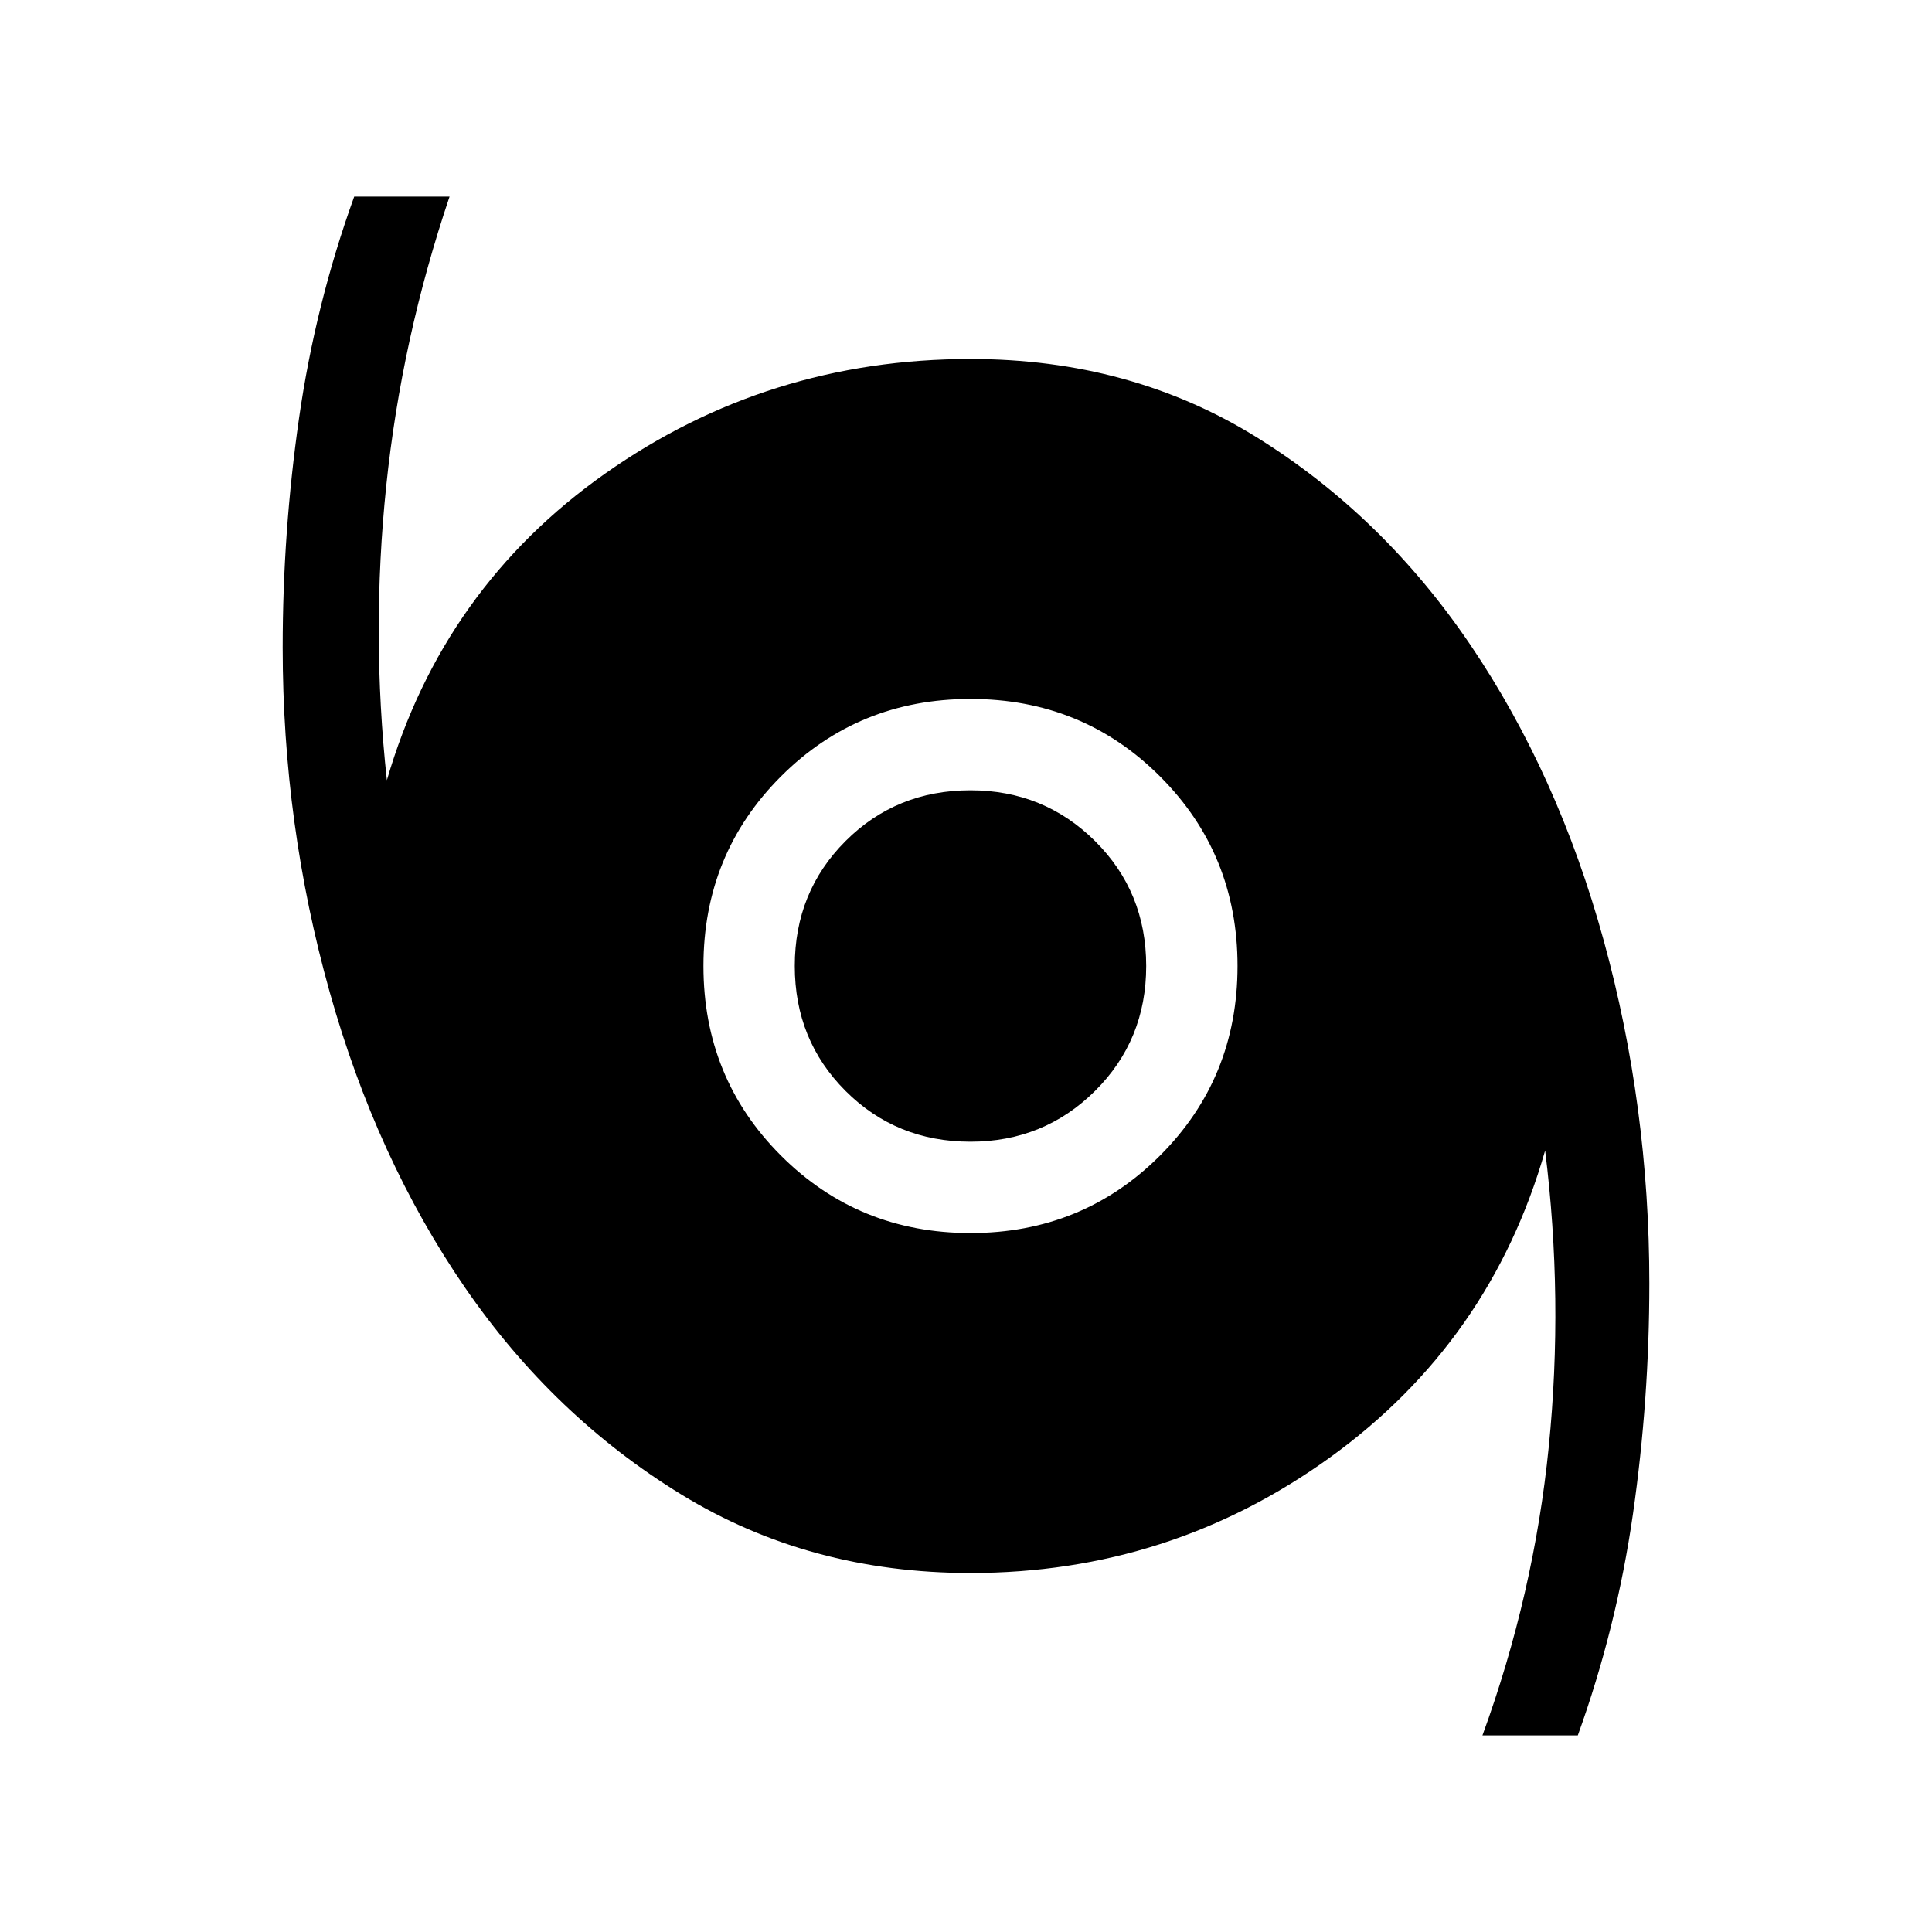 <svg xmlns="http://www.w3.org/2000/svg" width="48" height="48" viewBox="0 96 960 960"><path d="M736.615 958.306q25.615-70.154 32.961-143.5t-1.808-147.115q-27.23 95-106.845 152.461-79.616 57.462-178.692 57.462-80 0-143.615-38.962-63.615-38.961-107.576-102.884-43.961-63.923-67.269-146.999-23.307-83.077-23.307-171.076 0-57.154 8.115-113.808 8.115-56.653 27.423-110.191h47.383q-23.846 70.538-31.461 143.692-7.615 73.154.308 146.308 27.846-95.615 108.576-152.462 80.731-56.846 181.423-56.846 79.615 0 142.307 38.962 62.692 38.961 106.153 103.191 43.461 64.231 66.153 146.692 22.692 82.462 22.692 170.461 0 57.769-8.115 114.423-8.115 56.653-27.423 110.191h-47.383ZM482.231 708.691q55.691 0 94.191-38.5 38.5-38.499 38.5-94.191t-38.5-94.191q-38.5-38.5-94.191-38.5-55.692 0-94.192 38.5Q349.54 520.308 349.54 576t38.499 94.191q38.5 38.5 94.192 38.5Zm0-45.384q-36.846 0-62.077-25.23-25.231-25.231-25.231-62.077t25.231-62.077q25.231-25.23 62.077-25.23 36.461 0 61.884 25.23 25.423 25.231 25.423 62.077t-25.423 62.077q-25.423 25.23-61.884 25.23Z"/></svg>